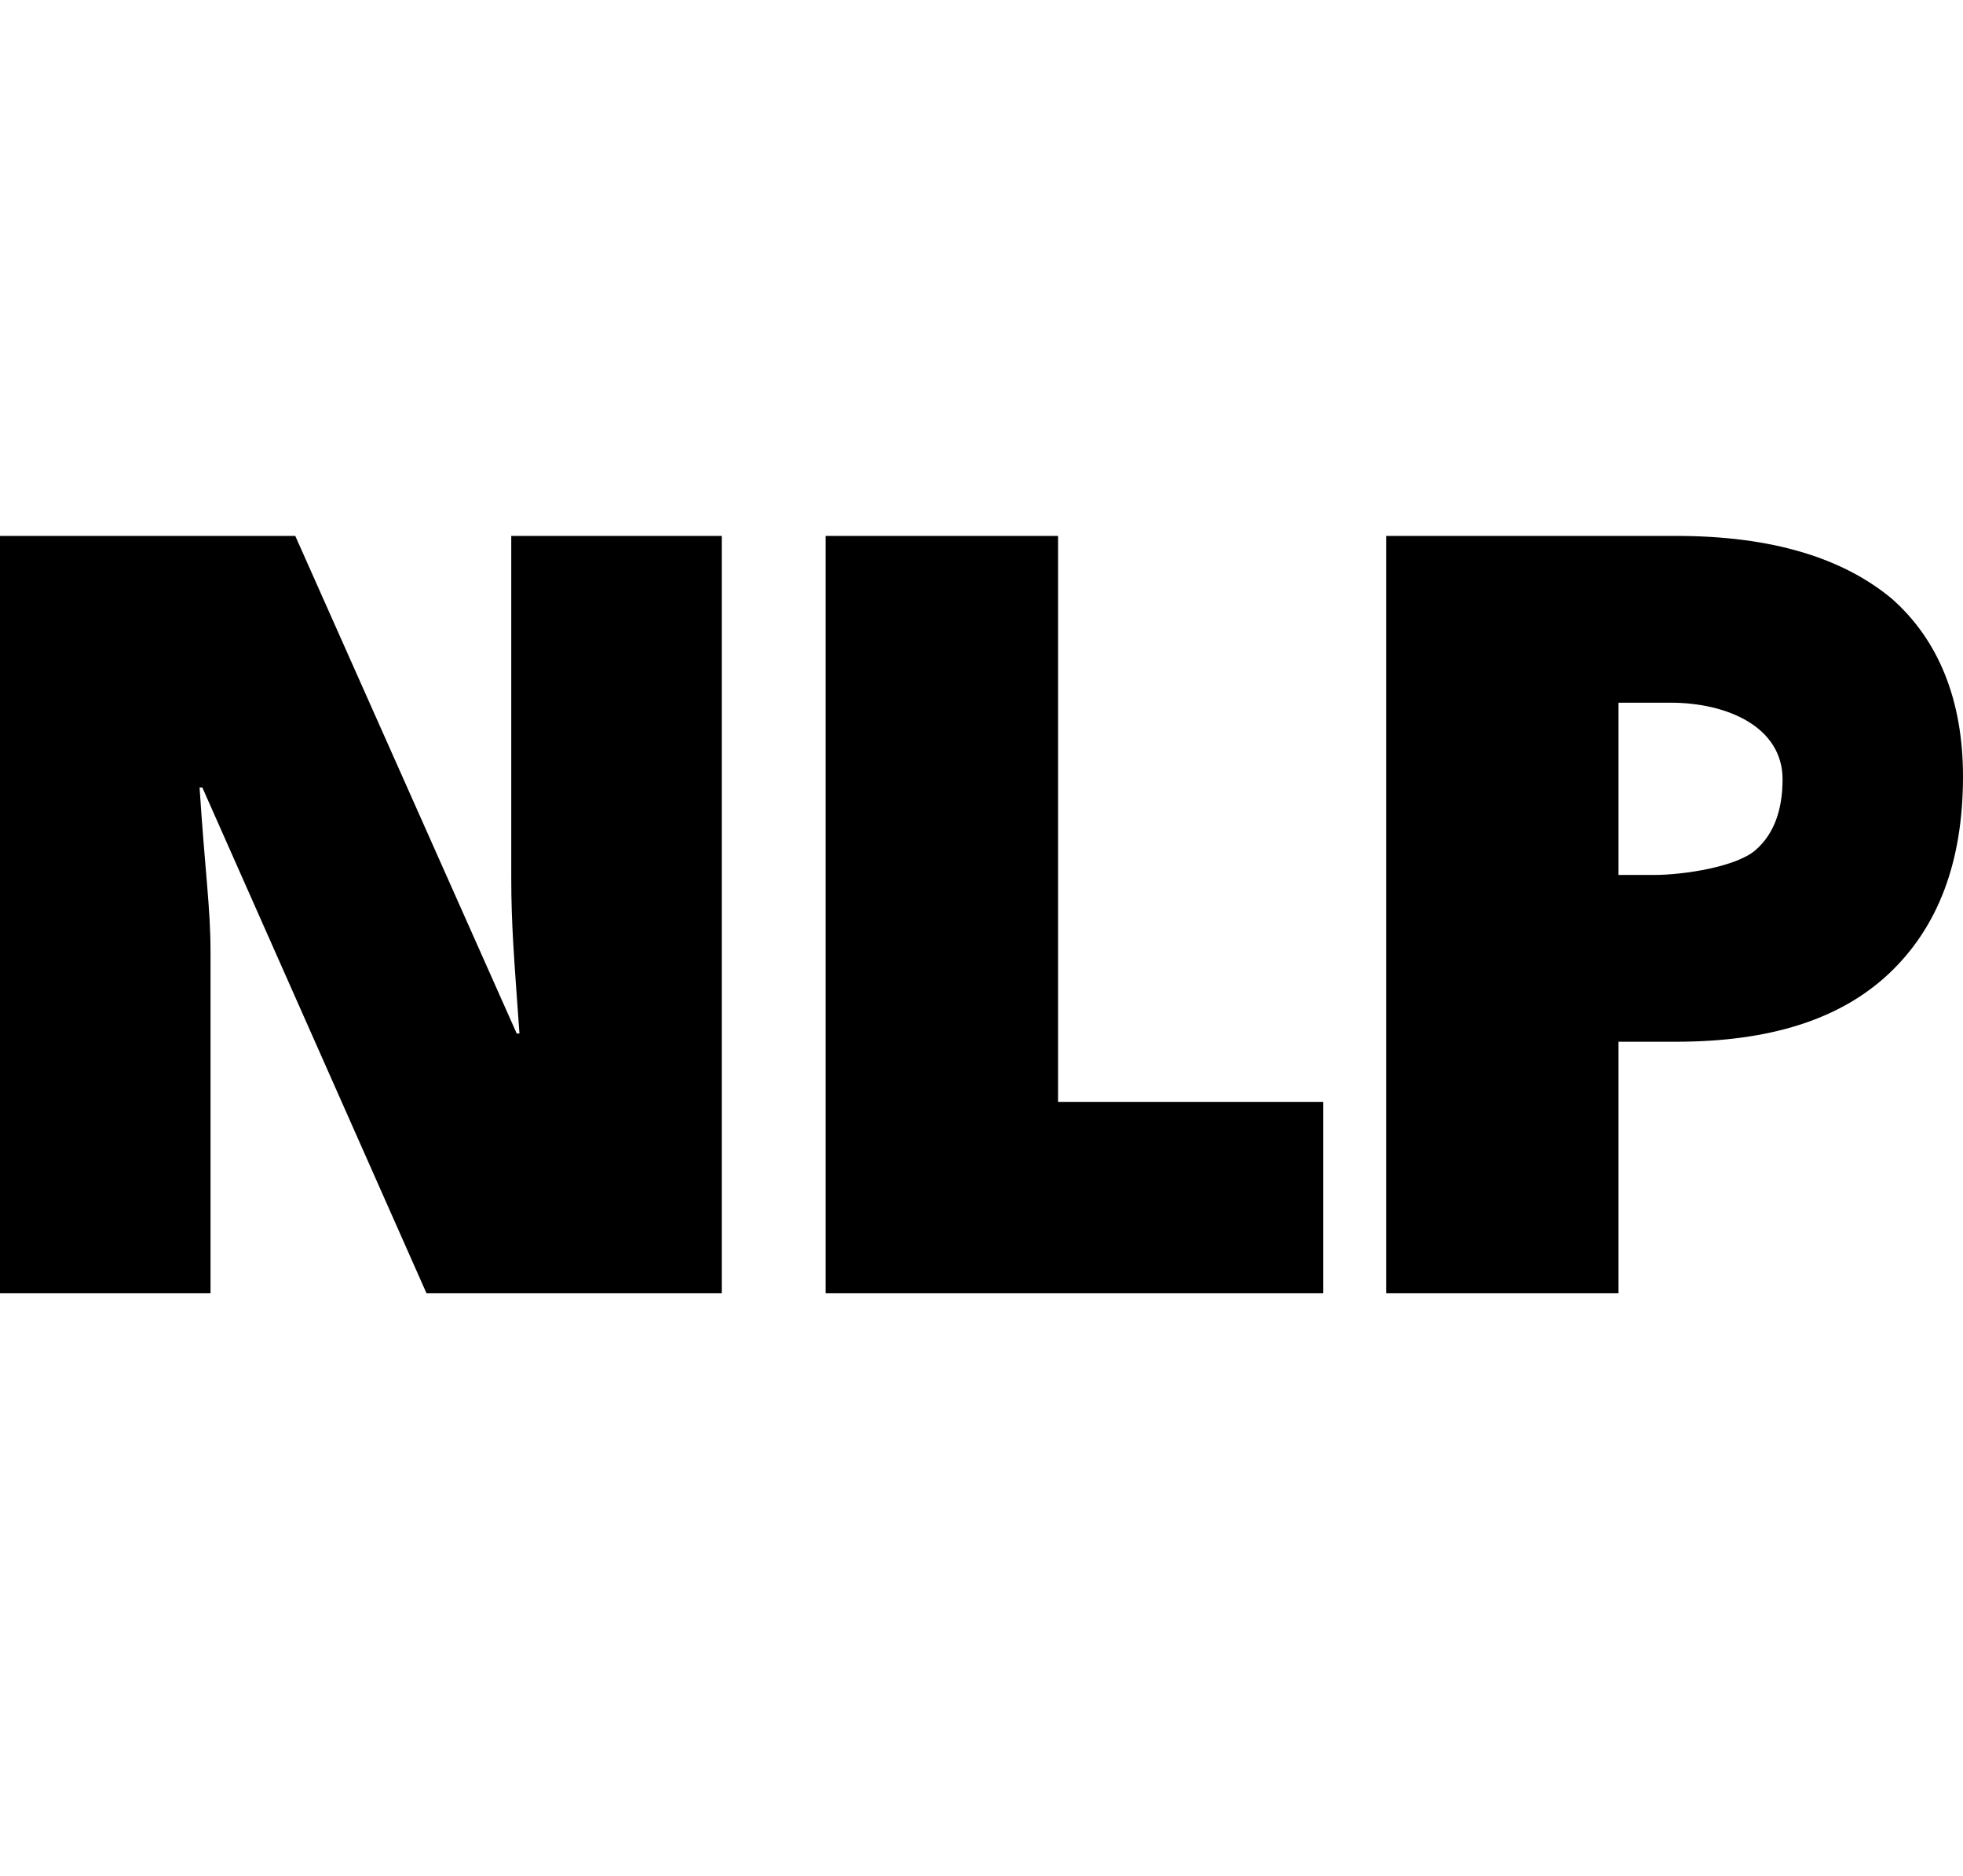 <?xml version="1.0" encoding="utf-8"?>
<!-- Generator: Adobe Illustrator 21.0.2, SVG Export Plug-In . SVG Version: 6.00 Build 0)  -->
<svg version="1.1" id="Layer_1" xmlns="http://www.w3.org/2000/svg" xmlns:xlink="http://www.w3.org/1999/xlink" x="0px" y="0px"
	 viewBox="0 0 71.8 68.6" style="enable-background:new 0 0 71.8 68.6;" xml:space="preserve">
<path d="M26.4,47.3H15.6L7.4,28.8H7.3c0.2,3.1,0.4,4.4,0.4,6v12.5H0V19.6h10.8l8.1,18.2H19c-0.2-2.8-0.3-4-0.3-5.7V19.6h7.7V47.3z"
	/>
<path d="M30.2,47.3V19.6h8.5v20.7h9.7v7H30.2z"/>
<path d="M71.8,28.4c0,3.1-0.9,5.5-2.7,7.2c-1.8,1.7-4.4,2.5-7.8,2.5h-2.1v9.2h-8.5V19.6h10.6c3.5,0,6.1,0.8,7.9,2.3
	C70.9,23.4,71.8,25.6,71.8,28.4z M59.1,32h1.4c1.1,0,3-0.3,3.7-0.9c0.7-0.6,1-1.5,1-2.6c0-1.9-2-2.8-4.1-2.8h-1.9V32z"/>
</svg>
